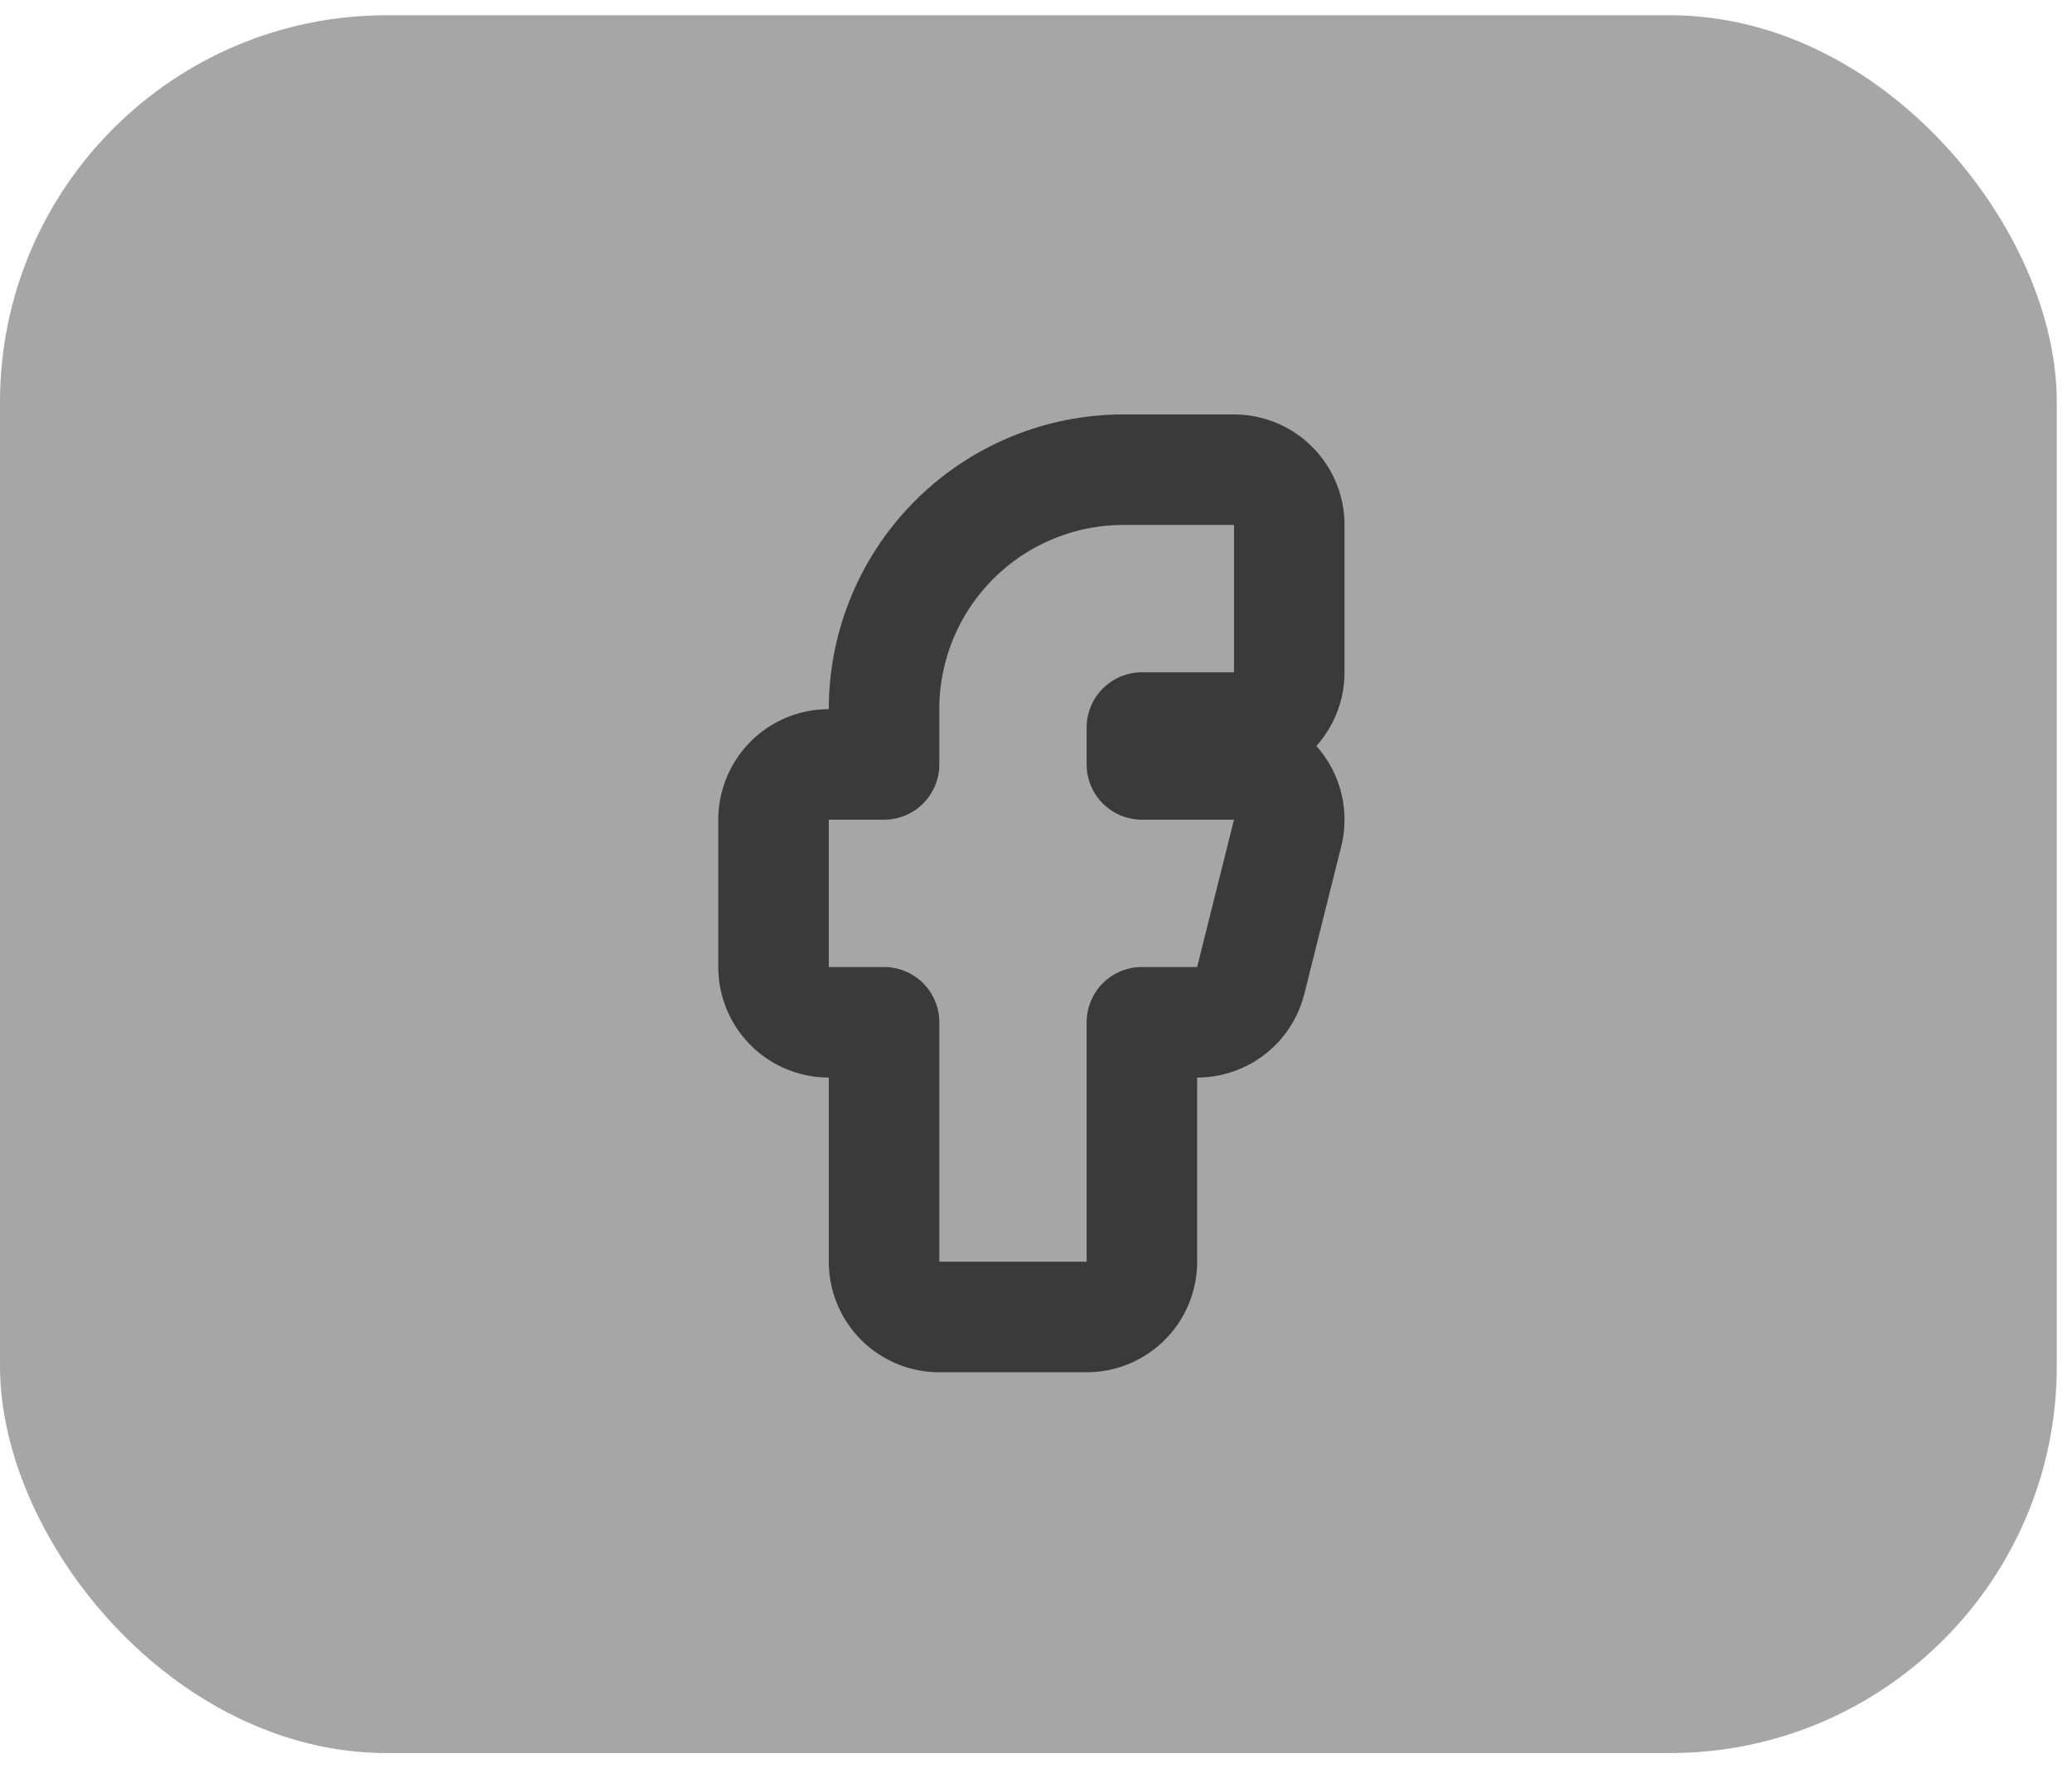 <svg width="75" height="64" fill="none" xmlns="http://www.w3.org/2000/svg"><g filter="url(#filter0_i_70_35)"><rect y=".552" width="74.449" height="62.897" rx="14" fill="#000" fill-opacity=".35"/></g><path d="M46.667 19a2 2 0 00-2-2h-4A8.667 8.667 0 0032 25.667v2h-2a2 2 0 00-2 2V35a2 2 0 002 2h2v8.667a2 2 0 002 2h5.333a2 2 0 002-2V37h2a2 2 0 001.94-1.515l1.334-5.333a2 2 0 00-1.94-2.485h-3.334v-1.334h3.334a2 2 0 002-2V19z" stroke="#000" stroke-opacity=".65" stroke-width="4" stroke-linecap="round" stroke-linejoin="round"/><defs><filter id="filter0_i_70_35" x="0" y=".552" width="74.449" height="62.897" filterUnits="userSpaceOnUse" color-interpolation-filters="sRGB"><feFlood flood-opacity="0" result="BackgroundImageFix"/><feBlend in="SourceGraphic" in2="BackgroundImageFix" result="shape"/><feColorMatrix in="SourceAlpha" values="0 0 0 0 0 0 0 0 0 0 0 0 0 0 0 0 0 0 127 0" result="hardAlpha"/><feOffset/><feGaussianBlur stdDeviation="7.5"/><feComposite in2="hardAlpha" operator="arithmetic" k2="-1" k3="1"/><feColorMatrix values="0 0 0 0 0 0 0 0 0 0 0 0 0 0 0 0 0 0 0.5 0"/><feBlend in2="shape" result="effect1_innerShadow_70_35"/></filter></defs></svg>